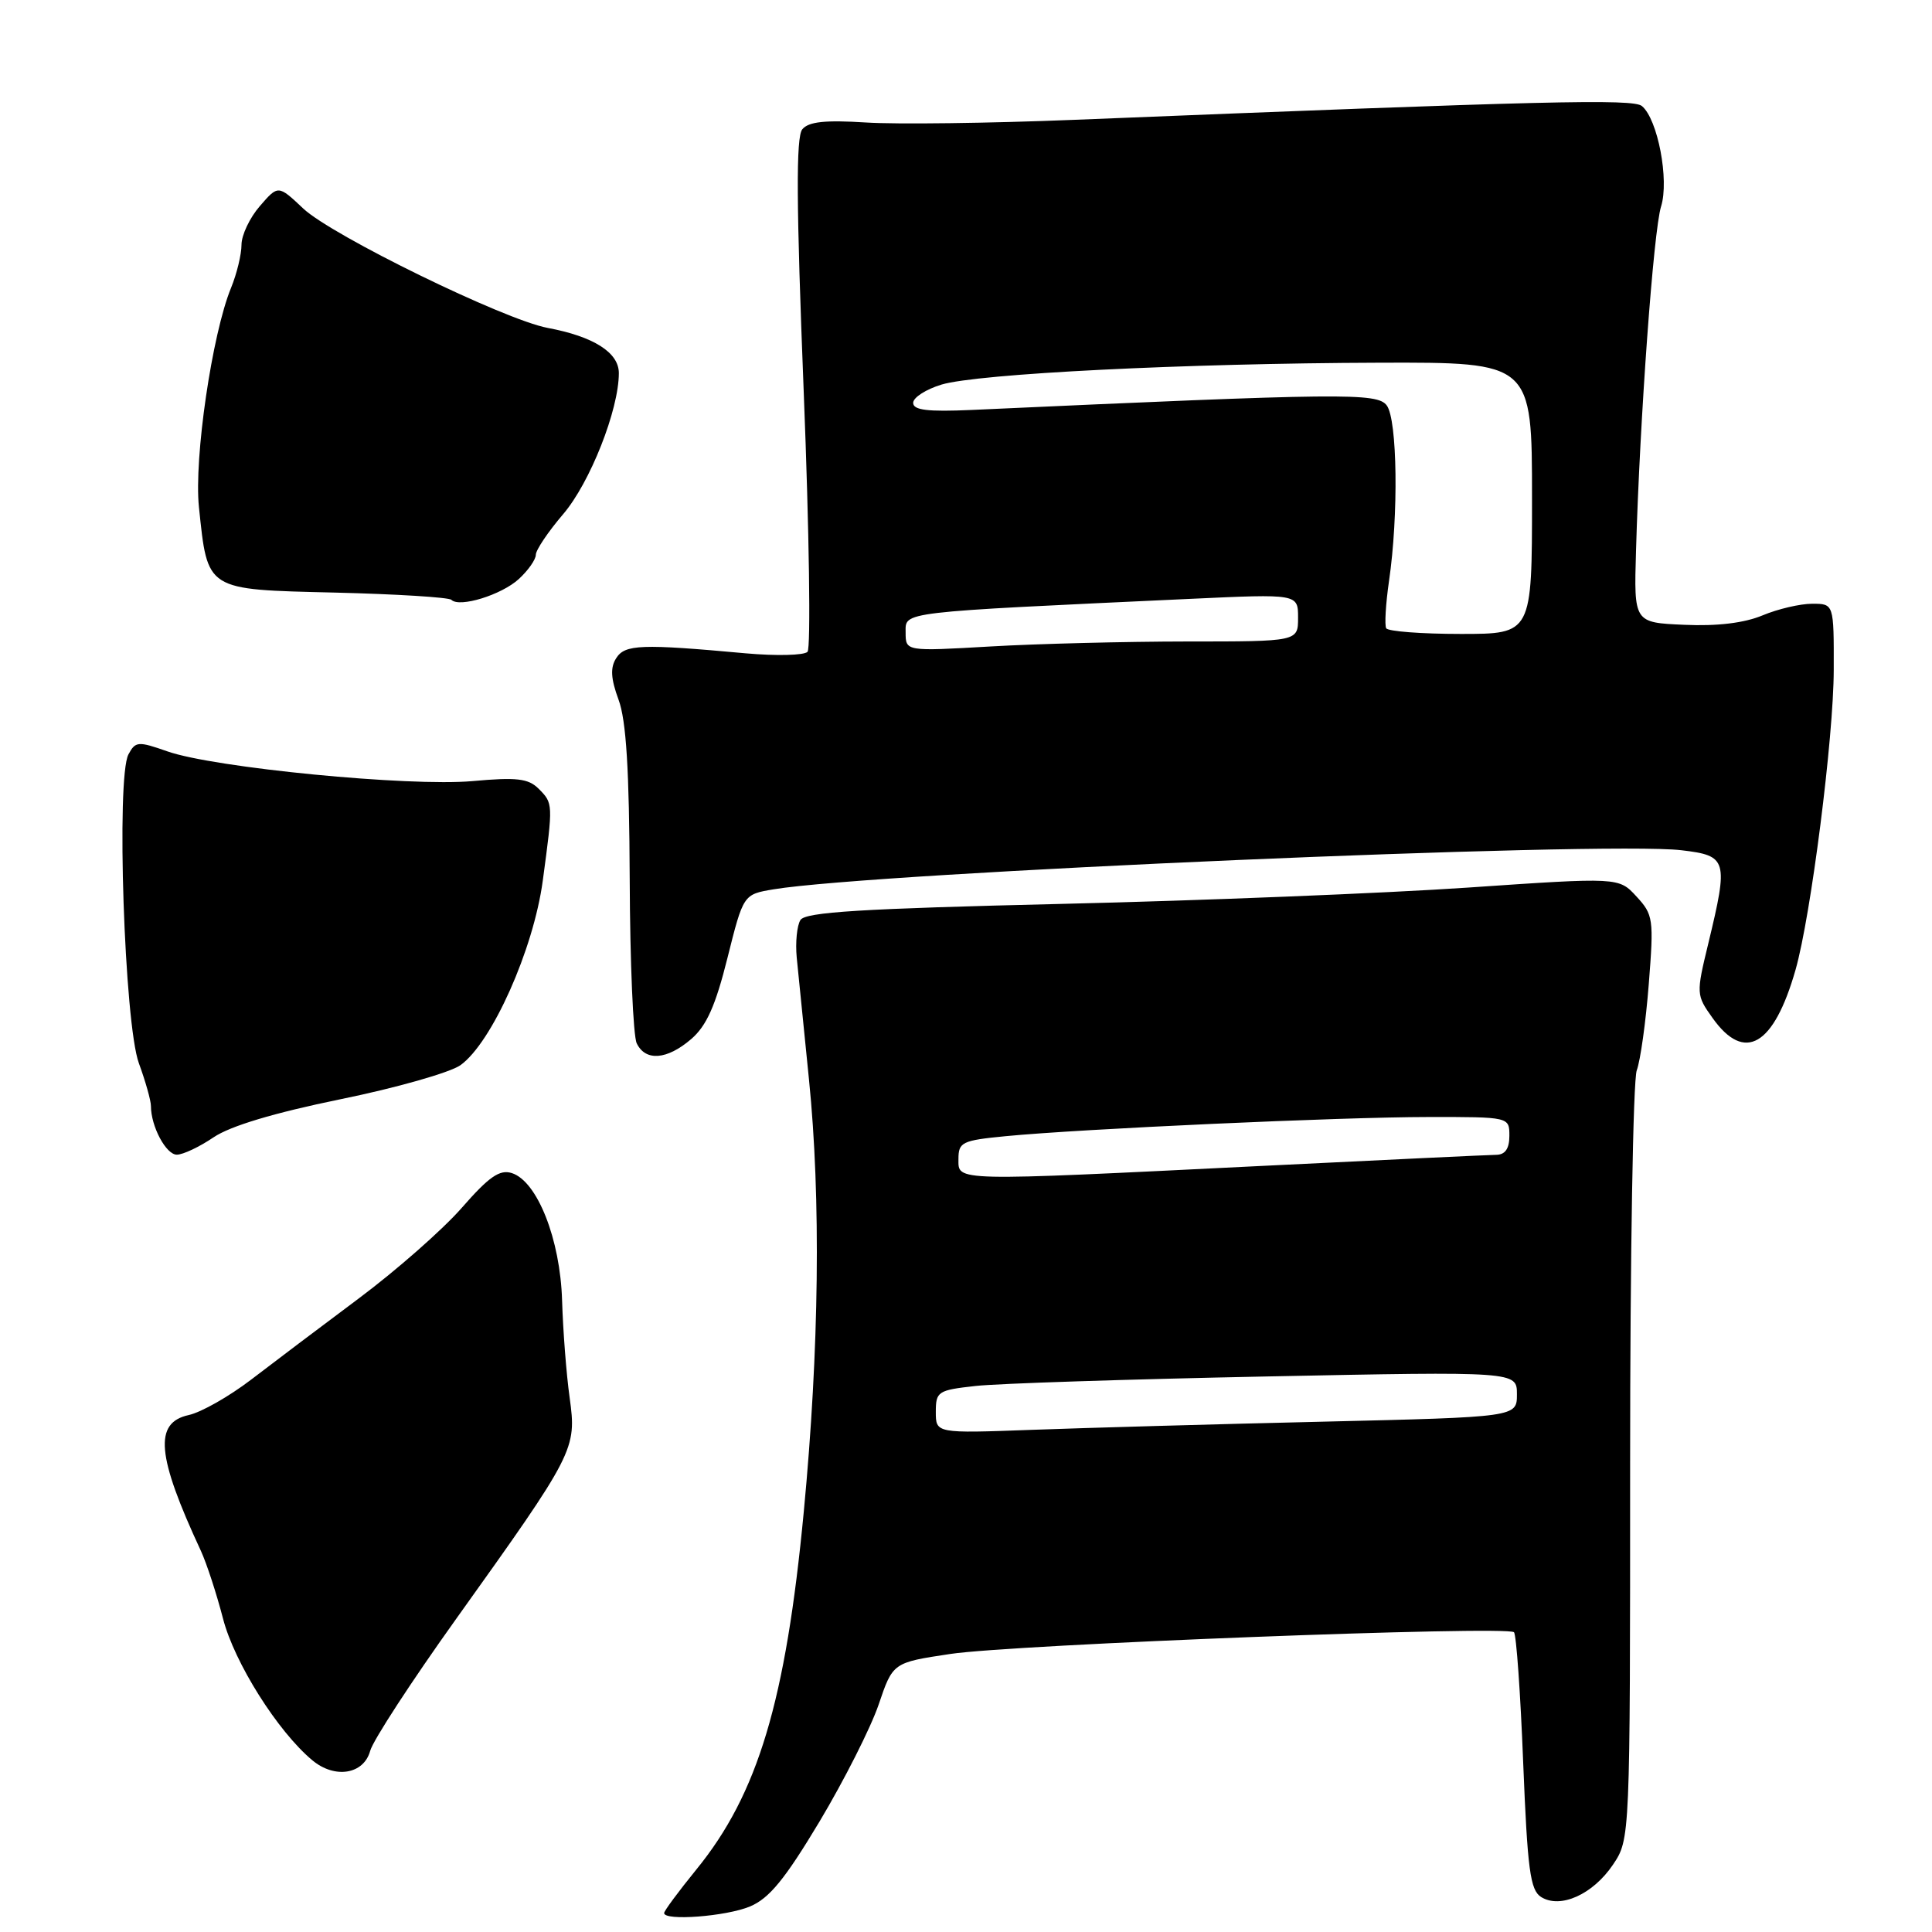 <?xml version="1.0" encoding="UTF-8" standalone="no"?>
<!DOCTYPE svg PUBLIC "-//W3C//DTD SVG 1.1//EN" "http://www.w3.org/Graphics/SVG/1.1/DTD/svg11.dtd" >
<svg xmlns="http://www.w3.org/2000/svg" xmlns:xlink="http://www.w3.org/1999/xlink" version="1.1" viewBox="0 0 256 256">
 <g >
 <path fill="currentColor"
d=" M 99.37 252.62 C 101.93 251.55 104.00 249.02 108.60 241.35 C 111.85 235.91 115.37 228.95 116.42 225.88 C 118.31 220.30 118.31 220.30 125.91 219.16 C 134.24 217.90 199.71 215.38 200.61 216.28 C 200.92 216.58 201.47 224.36 201.83 233.56 C 202.40 247.74 202.76 250.45 204.20 251.36 C 206.75 252.96 211.06 251.03 213.72 247.09 C 216.00 243.70 216.00 243.70 216.00 193.92 C 216.00 166.53 216.39 143.09 216.88 141.82 C 217.36 140.54 218.08 135.41 218.47 130.41 C 219.15 121.77 219.07 121.20 216.84 118.79 C 214.50 116.24 214.50 116.24 194.50 117.61 C 183.50 118.36 159.29 119.33 140.69 119.77 C 114.13 120.40 106.71 120.85 106.06 121.91 C 105.60 122.65 105.38 124.88 105.57 126.88 C 105.77 128.87 106.49 136.12 107.19 143.00 C 108.79 158.78 108.55 178.79 106.51 200.26 C 104.12 225.41 100.43 237.71 92.27 247.72 C 89.92 250.61 88.00 253.20 88.00 253.49 C 88.00 254.56 96.21 253.94 99.37 252.62 Z  M 49.05 232.00 C 49.42 230.62 54.55 222.75 60.45 214.50 C 76.22 192.44 76.42 192.04 75.48 185.19 C 75.04 182.06 74.60 176.28 74.48 172.34 C 74.24 164.22 71.20 156.52 67.82 155.44 C 66.21 154.93 64.80 155.91 61.19 160.04 C 58.67 162.92 52.53 168.32 47.55 172.04 C 42.57 175.76 36.14 180.61 33.26 182.82 C 30.37 185.03 26.66 187.14 25.01 187.50 C 20.36 188.52 20.75 192.88 26.62 205.50 C 27.38 207.15 28.70 211.19 29.55 214.47 C 31.06 220.32 36.81 229.44 41.39 233.25 C 44.38 235.74 48.20 235.11 49.05 232.00 Z  M 28.30 150.70 C 30.52 149.20 36.28 147.47 45.09 145.66 C 52.47 144.16 59.62 142.12 61.00 141.15 C 65.17 138.18 70.69 125.82 71.92 116.70 C 73.30 106.44 73.30 106.45 71.36 104.50 C 70.00 103.15 68.45 102.97 62.61 103.50 C 54.24 104.25 28.32 101.73 22.18 99.56 C 18.30 98.20 17.95 98.22 17.02 99.96 C 15.38 103.02 16.48 135.64 18.40 140.88 C 19.28 143.28 20.00 145.84 20.00 146.56 C 20.00 149.25 22.00 153.00 23.43 153.00 C 24.25 153.00 26.43 151.97 28.30 150.70 Z  M 91.59 137.68 C 93.62 135.93 94.81 133.27 96.39 126.94 C 98.50 118.51 98.50 118.51 102.50 117.84 C 115.82 115.62 212.58 111.45 222.79 112.66 C 228.89 113.38 229.04 113.90 226.36 125.01 C 224.74 131.70 224.75 131.84 226.93 134.90 C 231.17 140.85 235.04 138.59 237.92 128.50 C 239.96 121.34 242.97 97.71 242.98 88.75 C 243.00 80.00 243.00 80.00 240.12 80.00 C 238.54 80.00 235.58 80.69 233.55 81.54 C 231.13 82.55 227.54 82.99 223.18 82.79 C 216.50 82.50 216.50 82.50 216.78 73.00 C 217.28 55.55 219.10 30.54 220.10 27.36 C 221.20 23.85 219.66 15.79 217.56 14.05 C 216.38 13.07 204.97 13.35 142.27 15.88 C 131.14 16.33 118.76 16.49 114.74 16.23 C 109.33 15.89 107.15 16.12 106.31 17.13 C 105.46 18.15 105.51 27.03 106.50 52.00 C 107.23 70.43 107.45 85.89 107.00 86.37 C 106.54 86.84 102.87 86.93 98.83 86.57 C 84.95 85.30 82.81 85.38 81.65 87.21 C 80.85 88.46 80.93 89.91 81.96 92.71 C 82.98 95.45 83.38 102.01 83.44 116.50 C 83.48 127.50 83.90 137.29 84.37 138.25 C 85.54 140.66 88.38 140.44 91.59 137.68 Z  M 68.75 76.72 C 69.99 75.58 71.00 74.14 71.00 73.51 C 71.00 72.88 72.63 70.46 74.62 68.13 C 78.18 63.97 82.00 54.30 82.00 49.44 C 82.00 46.71 78.66 44.59 72.57 43.45 C 66.81 42.37 43.99 31.22 40.18 27.63 C 36.86 24.50 36.86 24.50 34.43 27.31 C 33.09 28.85 32.00 31.16 32.00 32.43 C 32.00 33.71 31.38 36.27 30.62 38.13 C 28.10 44.25 25.69 60.75 26.36 67.19 C 27.53 78.32 27.18 78.11 44.36 78.52 C 52.53 78.72 59.48 79.15 59.81 79.48 C 60.88 80.55 66.45 78.83 68.75 76.72 Z  M 124.00 187.08 C 124.00 184.38 124.28 184.20 129.25 183.65 C 132.14 183.32 149.46 182.76 167.75 182.39 C 201.00 181.72 201.00 181.72 201.00 184.75 C 201.00 187.77 201.00 187.77 175.25 188.38 C 161.09 188.71 143.76 189.20 136.75 189.46 C 124.00 189.93 124.00 189.93 124.00 187.08 Z  M 127.00 153.58 C 127.00 151.34 127.47 151.11 133.25 150.55 C 143.28 149.58 177.55 148.02 189.25 148.01 C 200.00 148.00 200.00 148.00 200.00 150.50 C 200.00 152.21 199.44 153.01 198.25 153.02 C 197.29 153.03 183.22 153.70 167.00 154.50 C 125.96 156.53 127.00 156.55 127.00 153.58 Z  M 120.00 83.80 C 120.00 81.02 118.82 81.16 157.75 79.35 C 172.00 78.69 172.00 78.69 172.00 81.85 C 172.00 85.00 172.00 85.00 157.25 85.00 C 149.14 85.01 137.44 85.30 131.25 85.66 C 120.00 86.31 120.00 86.31 120.00 83.80 Z  M 183.68 83.25 C 183.45 82.84 183.61 80.03 184.05 77.00 C 185.33 68.26 185.16 55.60 183.75 53.72 C 182.47 52.03 178.14 52.07 128.75 54.32 C 122.91 54.58 121.00 54.35 121.00 53.38 C 121.00 52.67 122.69 51.59 124.75 50.96 C 129.59 49.51 156.97 48.14 182.75 48.06 C 203.00 48.00 203.00 48.00 203.00 66.00 C 203.00 84.00 203.00 84.00 193.56 84.00 C 188.37 84.00 183.92 83.66 183.68 83.25 Z "/>
</g>
</svg>
